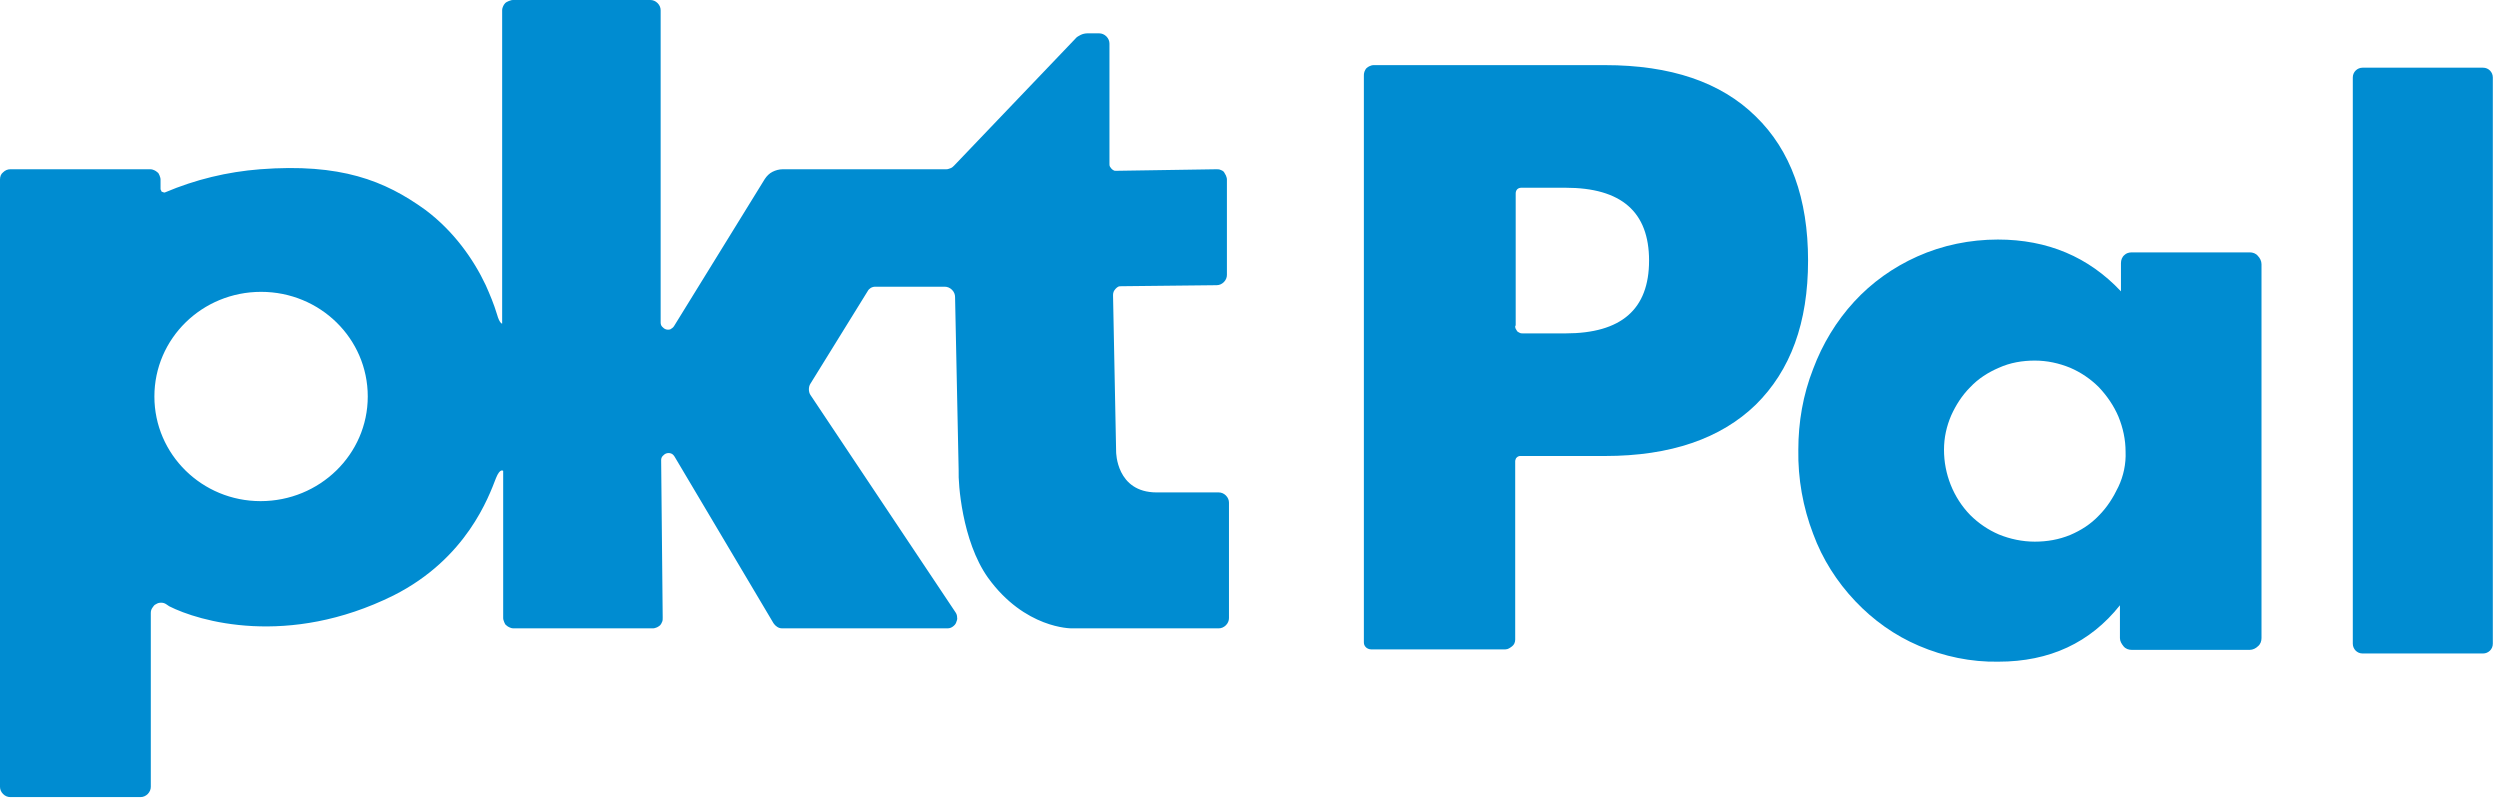 <svg width="115" height="37" viewBox="0 0 115 37" fill="none" xmlns="http://www.w3.org/2000/svg">
<path d="M53.206 22.651C51.342 22.651 51.342 20.787 51.342 20.787L51.2 13.591C51.2 13.543 51.2 13.496 51.224 13.425C51.248 13.378 51.271 13.331 51.318 13.284C51.366 13.237 51.389 13.213 51.436 13.189C51.484 13.166 51.531 13.166 51.602 13.166L55.967 13.119C56.084 13.119 56.203 13.071 56.297 12.977C56.391 12.883 56.438 12.765 56.438 12.647V8.258C56.438 8.187 56.415 8.14 56.391 8.069C56.368 8.022 56.321 7.951 56.297 7.904C56.25 7.857 56.203 7.833 56.132 7.81C56.084 7.786 56.014 7.786 55.943 7.786L51.342 7.857C51.295 7.857 51.248 7.857 51.224 7.833C51.177 7.81 51.153 7.786 51.13 7.763C51.106 7.739 51.082 7.692 51.059 7.668C51.035 7.621 51.035 7.597 51.035 7.55V2.006C51.035 1.888 50.988 1.77 50.894 1.675C50.799 1.581 50.681 1.534 50.563 1.534H50.021C49.926 1.534 49.808 1.557 49.714 1.604C49.62 1.652 49.525 1.699 49.454 1.793L43.886 7.621C43.839 7.668 43.792 7.715 43.721 7.739C43.65 7.763 43.603 7.786 43.532 7.786H36.005C35.84 7.786 35.675 7.833 35.534 7.904C35.392 7.975 35.274 8.093 35.18 8.235L31.003 15.006C30.956 15.077 30.909 15.101 30.838 15.148C30.767 15.171 30.697 15.171 30.626 15.148C30.555 15.124 30.508 15.077 30.461 15.03C30.413 14.983 30.39 14.912 30.39 14.841V0.472C30.39 0.354 30.343 0.236 30.248 0.142C30.154 0.047 30.036 0 29.918 0H23.595C23.524 0 23.477 0.024 23.406 0.047C23.359 0.071 23.288 0.094 23.241 0.142C23.194 0.189 23.17 0.236 23.146 0.283C23.123 0.33 23.099 0.401 23.099 0.472V14.888C23.099 14.888 22.981 14.888 22.863 14.463C22.722 13.992 22.533 13.543 22.344 13.119C21.778 11.915 20.858 10.618 19.56 9.65C17.696 8.305 15.667 7.503 11.963 7.786C10.452 7.904 8.99 8.258 7.597 8.848C7.574 8.848 7.55 8.872 7.527 8.848C7.503 8.848 7.48 8.824 7.456 8.824C7.432 8.824 7.409 8.777 7.409 8.754C7.385 8.73 7.385 8.706 7.385 8.683V8.258C7.385 8.187 7.362 8.14 7.338 8.069C7.314 8.022 7.291 7.951 7.244 7.928C7.196 7.881 7.149 7.857 7.102 7.833C7.055 7.81 6.984 7.786 6.913 7.786H0.472C0.354 7.786 0.236 7.833 0.142 7.928C0.047 7.999 0 8.117 0 8.258V36.194C0 36.312 0.047 36.43 0.142 36.525C0.236 36.619 0.354 36.666 0.472 36.666H6.465C6.583 36.666 6.701 36.619 6.795 36.525C6.89 36.43 6.937 36.312 6.937 36.194V28.196C6.937 28.101 6.96 28.03 7.008 27.96C7.055 27.889 7.102 27.818 7.173 27.794C7.244 27.747 7.314 27.724 7.409 27.724C7.503 27.724 7.574 27.747 7.645 27.794C7.692 27.818 7.739 27.865 7.786 27.889C9.131 28.573 13.237 29.8 18.097 27.393C21.471 25.695 22.486 22.84 22.816 21.99C23.005 21.518 23.146 21.66 23.146 21.66V28.432C23.146 28.502 23.17 28.549 23.194 28.62C23.217 28.668 23.241 28.738 23.288 28.762C23.335 28.809 23.382 28.833 23.43 28.856C23.477 28.88 23.547 28.904 23.618 28.904H30.036C30.107 28.904 30.154 28.88 30.225 28.856C30.272 28.833 30.343 28.785 30.366 28.762C30.39 28.738 30.437 28.668 30.461 28.597C30.484 28.549 30.484 28.479 30.484 28.408L30.413 21.164C30.413 21.094 30.437 21.023 30.484 20.976C30.532 20.928 30.579 20.881 30.649 20.858C30.72 20.834 30.791 20.834 30.862 20.858C30.933 20.881 30.98 20.928 31.027 20.999L35.581 28.668C35.628 28.738 35.675 28.785 35.746 28.833C35.817 28.88 35.888 28.904 35.982 28.904H43.579C43.674 28.904 43.745 28.88 43.815 28.833C43.886 28.785 43.957 28.715 43.98 28.644C44.004 28.573 44.051 28.479 44.028 28.408C44.028 28.314 44.004 28.243 43.957 28.172L37.28 18.168C37.232 18.097 37.209 18.003 37.209 17.908C37.209 17.814 37.232 17.72 37.28 17.649L39.922 13.378C39.946 13.331 39.993 13.284 40.064 13.237C40.111 13.213 40.182 13.189 40.252 13.189H43.461C43.579 13.189 43.697 13.237 43.792 13.331C43.886 13.425 43.933 13.543 43.933 13.661L44.098 21.636C44.098 21.66 44.098 21.66 44.098 21.683C44.075 22.179 44.24 24.869 45.443 26.568C47.142 28.927 49.289 28.904 49.289 28.904H56.061C56.179 28.904 56.297 28.856 56.391 28.762C56.486 28.668 56.533 28.549 56.533 28.432V23.123C56.533 23.005 56.486 22.887 56.391 22.792C56.297 22.698 56.179 22.651 56.061 22.651H53.206ZM11.986 23.052C9.296 23.052 7.102 20.905 7.102 18.239C7.102 15.572 9.296 13.425 12.01 13.425C14.723 13.425 16.917 15.572 16.917 18.239C16.917 20.905 14.7 23.052 11.986 23.052Z" fill="#008CD1"/>
<path d="M69.25 29.871H63.069C62.974 29.871 62.88 29.824 62.833 29.776C62.762 29.706 62.738 29.635 62.738 29.541V3.492C62.738 3.421 62.738 3.374 62.762 3.303C62.785 3.256 62.809 3.185 62.856 3.138C62.903 3.091 62.951 3.067 62.998 3.044C63.045 3.02 63.116 2.996 63.187 2.996H73.828C76.848 2.996 79.16 3.775 80.765 5.356C82.369 6.913 83.171 9.131 83.171 11.986C83.171 14.841 82.369 17.035 80.765 18.616C79.16 20.173 76.848 20.976 73.828 20.976H69.935C69.911 20.976 69.864 20.976 69.84 20.999C69.817 20.999 69.793 21.023 69.769 21.046C69.746 21.07 69.722 21.094 69.722 21.117C69.722 21.141 69.699 21.164 69.699 21.212V29.422C69.699 29.541 69.651 29.659 69.557 29.729C69.463 29.8 69.368 29.871 69.25 29.871ZM69.699 14.983C69.699 15.03 69.699 15.077 69.722 15.124C69.746 15.171 69.769 15.195 69.793 15.242C69.817 15.266 69.864 15.289 69.911 15.313C69.958 15.336 70.005 15.336 70.053 15.336H72.011C74.583 15.336 75.857 14.227 75.857 11.986C75.857 9.745 74.583 8.636 72.011 8.636H69.982C69.911 8.636 69.84 8.659 69.793 8.706C69.746 8.754 69.722 8.824 69.722 8.895V14.983H69.699Z" fill="#008CD1"/>
<path d="M98.06 11.609H103.487C103.628 11.609 103.77 11.656 103.864 11.774C103.958 11.868 104.029 12.01 104.029 12.151V29.352C104.029 29.493 103.982 29.635 103.864 29.729C103.77 29.824 103.628 29.894 103.487 29.894H98.06C97.918 29.894 97.777 29.847 97.682 29.729C97.588 29.611 97.517 29.493 97.517 29.352V27.842C96.149 29.564 94.285 30.437 91.925 30.437C90.675 30.461 89.424 30.201 88.268 29.706C87.159 29.234 86.168 28.526 85.342 27.653C84.493 26.756 83.832 25.718 83.407 24.562C82.936 23.335 82.7 22.014 82.723 20.692C82.723 19.418 82.936 18.168 83.407 16.965C83.832 15.832 84.469 14.77 85.295 13.874C86.097 13.001 87.088 12.293 88.197 11.797C89.353 11.278 90.627 11.019 91.902 11.019C94.19 11.019 96.078 11.821 97.564 13.402V12.104C97.564 11.963 97.612 11.821 97.73 11.726C97.8 11.656 97.918 11.609 98.06 11.609ZM89.424 20.692C89.424 21.802 89.849 22.887 90.627 23.689C91.005 24.067 91.453 24.373 91.949 24.586C92.468 24.798 93.034 24.916 93.6 24.916C94.167 24.916 94.709 24.822 95.228 24.609C95.724 24.397 96.172 24.114 96.55 23.713C96.927 23.335 97.21 22.887 97.446 22.391C97.682 21.896 97.8 21.33 97.777 20.787C97.777 20.221 97.659 19.678 97.446 19.159C97.234 18.663 96.927 18.215 96.55 17.814C96.172 17.436 95.724 17.13 95.228 16.917C94.709 16.705 94.167 16.587 93.6 16.587C93.034 16.587 92.468 16.681 91.949 16.917C91.453 17.13 91.005 17.413 90.627 17.814C90.25 18.192 89.967 18.64 89.754 19.112C89.542 19.607 89.424 20.126 89.424 20.692Z" fill="#008CD1"/>
<path d="M114.222 3.114H108.677C108.441 3.114 108.229 3.303 108.229 3.563V29.611C108.229 29.847 108.417 30.06 108.677 30.06H114.222C114.458 30.06 114.67 29.871 114.67 29.611V3.563C114.67 3.327 114.481 3.114 114.222 3.114Z" fill="#008CD1"/>
</svg>

